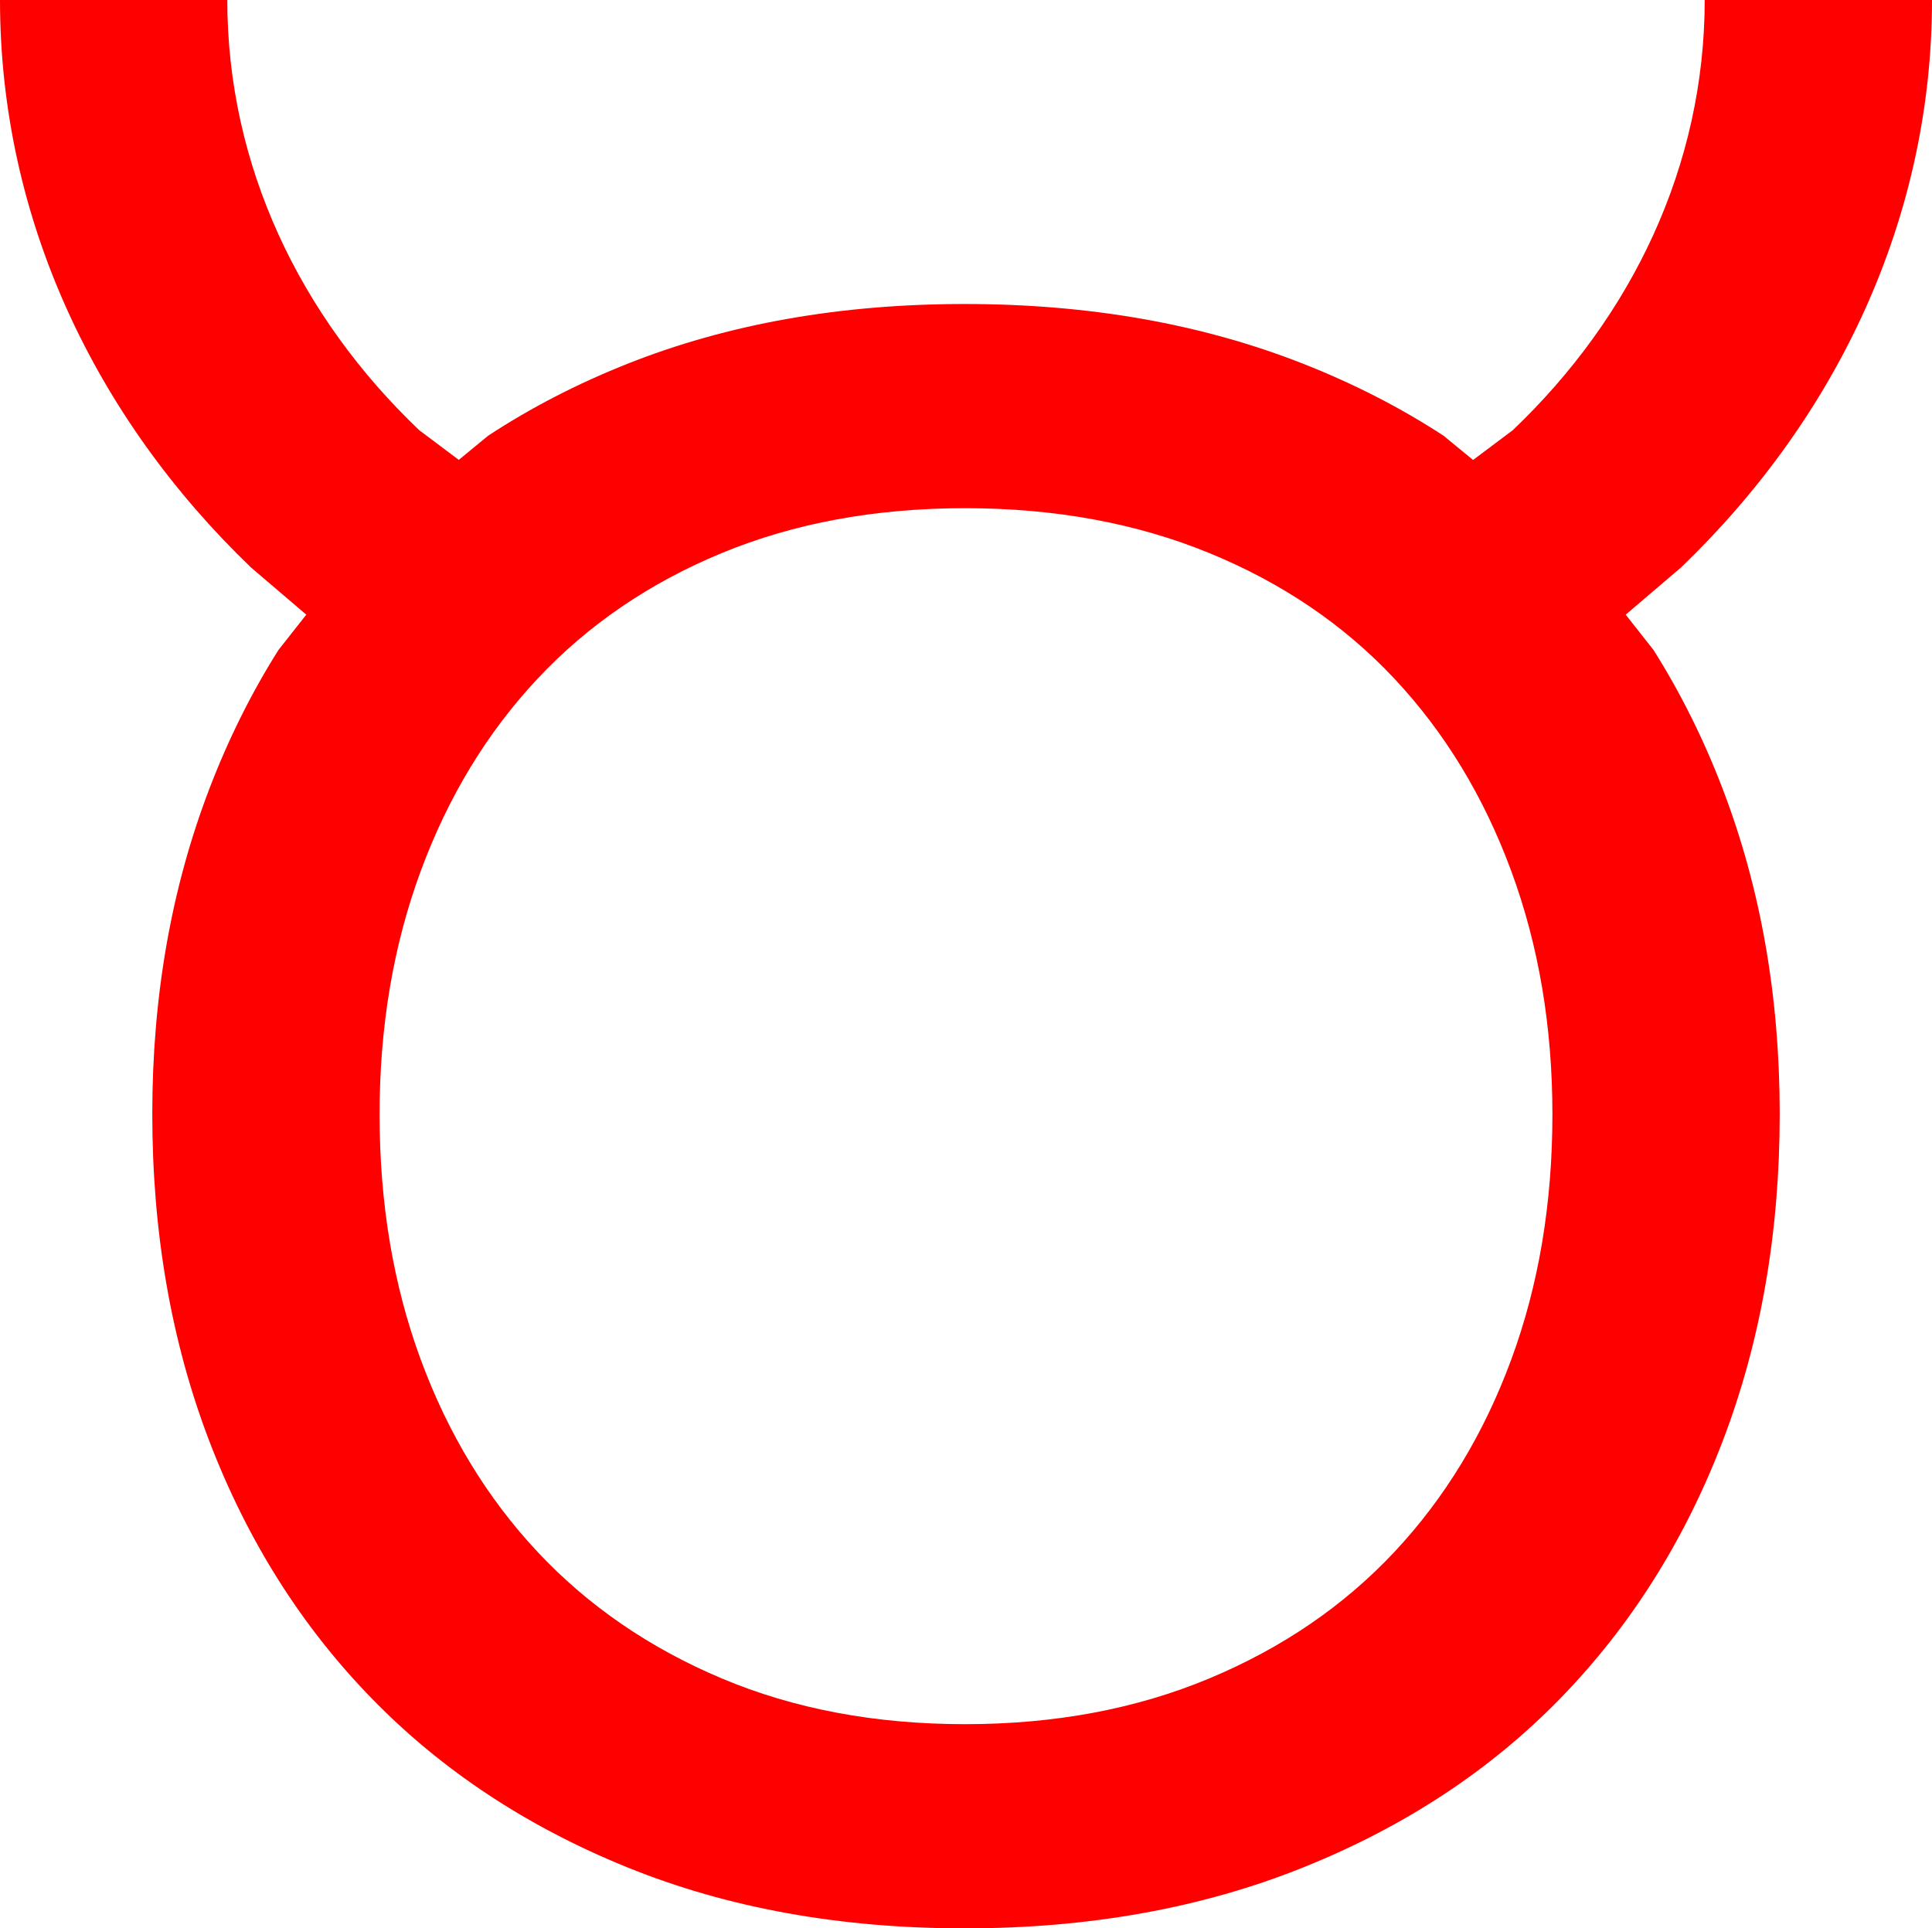 <?xml version="1.0" encoding="UTF-8" standalone="no"?>
<svg
   width="553"
   height="552"
   xml:space="preserve"
   overflow="hidden"
   version="1.1"
   id="svg25"
   xmlns="http://www.w3.org/2000/svg"
   xmlns:svg="http://www.w3.org/2000/svg"><defs
     id="defs1" /><g
     id="g130"
     transform="translate(-4961,-4557)"><rect
       x="1436"
       y="873"
       width="553"
       height="552"
       fill="#ffffff"
       id="rect9-30"
       style="overflow:hidden"
       transform="translate(3525,3684)" /><path
       d="m 1712.23,1018.47 c -25.7,0 -48.9,4.27 -69.6,12.83 -20.7,8.55 -38.28,20.54 -52.74,35.96 -14.46,15.43 -25.61,33.79 -33.46,55.08 -7.86,21.29 -11.78,44.52 -11.78,69.67 0,25.48 3.92,48.87 11.78,70.17 7.85,21.29 19,39.65 33.46,55.08 14.46,15.42 32.04,27.5 52.74,36.21 20.7,8.72 43.9,13.08 69.6,13.08 25.7,0 48.99,-4.36 69.87,-13.08 20.88,-8.71 38.55,-20.79 53.01,-36.21 14.46,-15.43 25.61,-33.79 33.46,-55.08 7.86,-21.3 11.78,-44.69 11.78,-70.17 0,-25.15 -3.92,-48.38 -11.78,-69.67 -7.85,-21.29 -19,-39.65 -33.46,-55.08 -14.46,-15.42 -32.13,-27.41 -53.01,-35.96 -20.88,-8.56 -44.17,-12.83 -69.87,-12.83 z M 1923.94,873 H 1989 c 0,62.541 -27.2,119.532 -71.83,162.43 l -15.84,13.52 7.95,10.1 c 7.74,12.26 14.34,25.5 19.79,39.73 10.89,28.44 16.34,59.46 16.34,93.06 0,34.04 -5.45,65.29 -16.34,93.73 -10.9,28.45 -26.38,52.97 -46.44,73.58 -20.06,20.61 -44.57,36.73 -73.55,48.38 -28.97,11.65 -61.29,17.47 -96.95,17.47 -35.66,0 -67.86,-5.82 -96.58,-17.47 -28.73,-11.65 -53.12,-27.77 -73.18,-48.38 -20.06,-20.61 -35.54,-45.13 -46.44,-73.58 -10.89,-28.44 -16.34,-59.69 -16.34,-93.73 0,-33.6 5.45,-64.62 16.34,-93.06 5.45,-14.23 12.05,-27.47 19.78,-39.73 l 7.96,-10.1 -15.84,-13.52 C 1463.2,992.533 1436,935.542 1436,873 h 65.06 c 0,47.411 20.8,90.614 54.93,123.136 l 11.33,8.504 8.39,-6.906 c 12.19,-8.008 25.47,-14.867 39.84,-20.578 28.72,-11.424 60.92,-17.135 96.58,-17.135 35.66,0 67.98,5.711 96.95,17.135 14.49,5.711 27.86,12.57 40.12,20.578 l 8.44,6.936 11.37,-8.535 c 34.13,-32.522 54.93,-75.724 54.93,-123.135 z"
       fill-rule="evenodd"
       id="path9-5"
       style="overflow:hidden;fill:#fe0000;fill-opacity:1"
       transform="translate(3525,3684)" /></g></svg>
